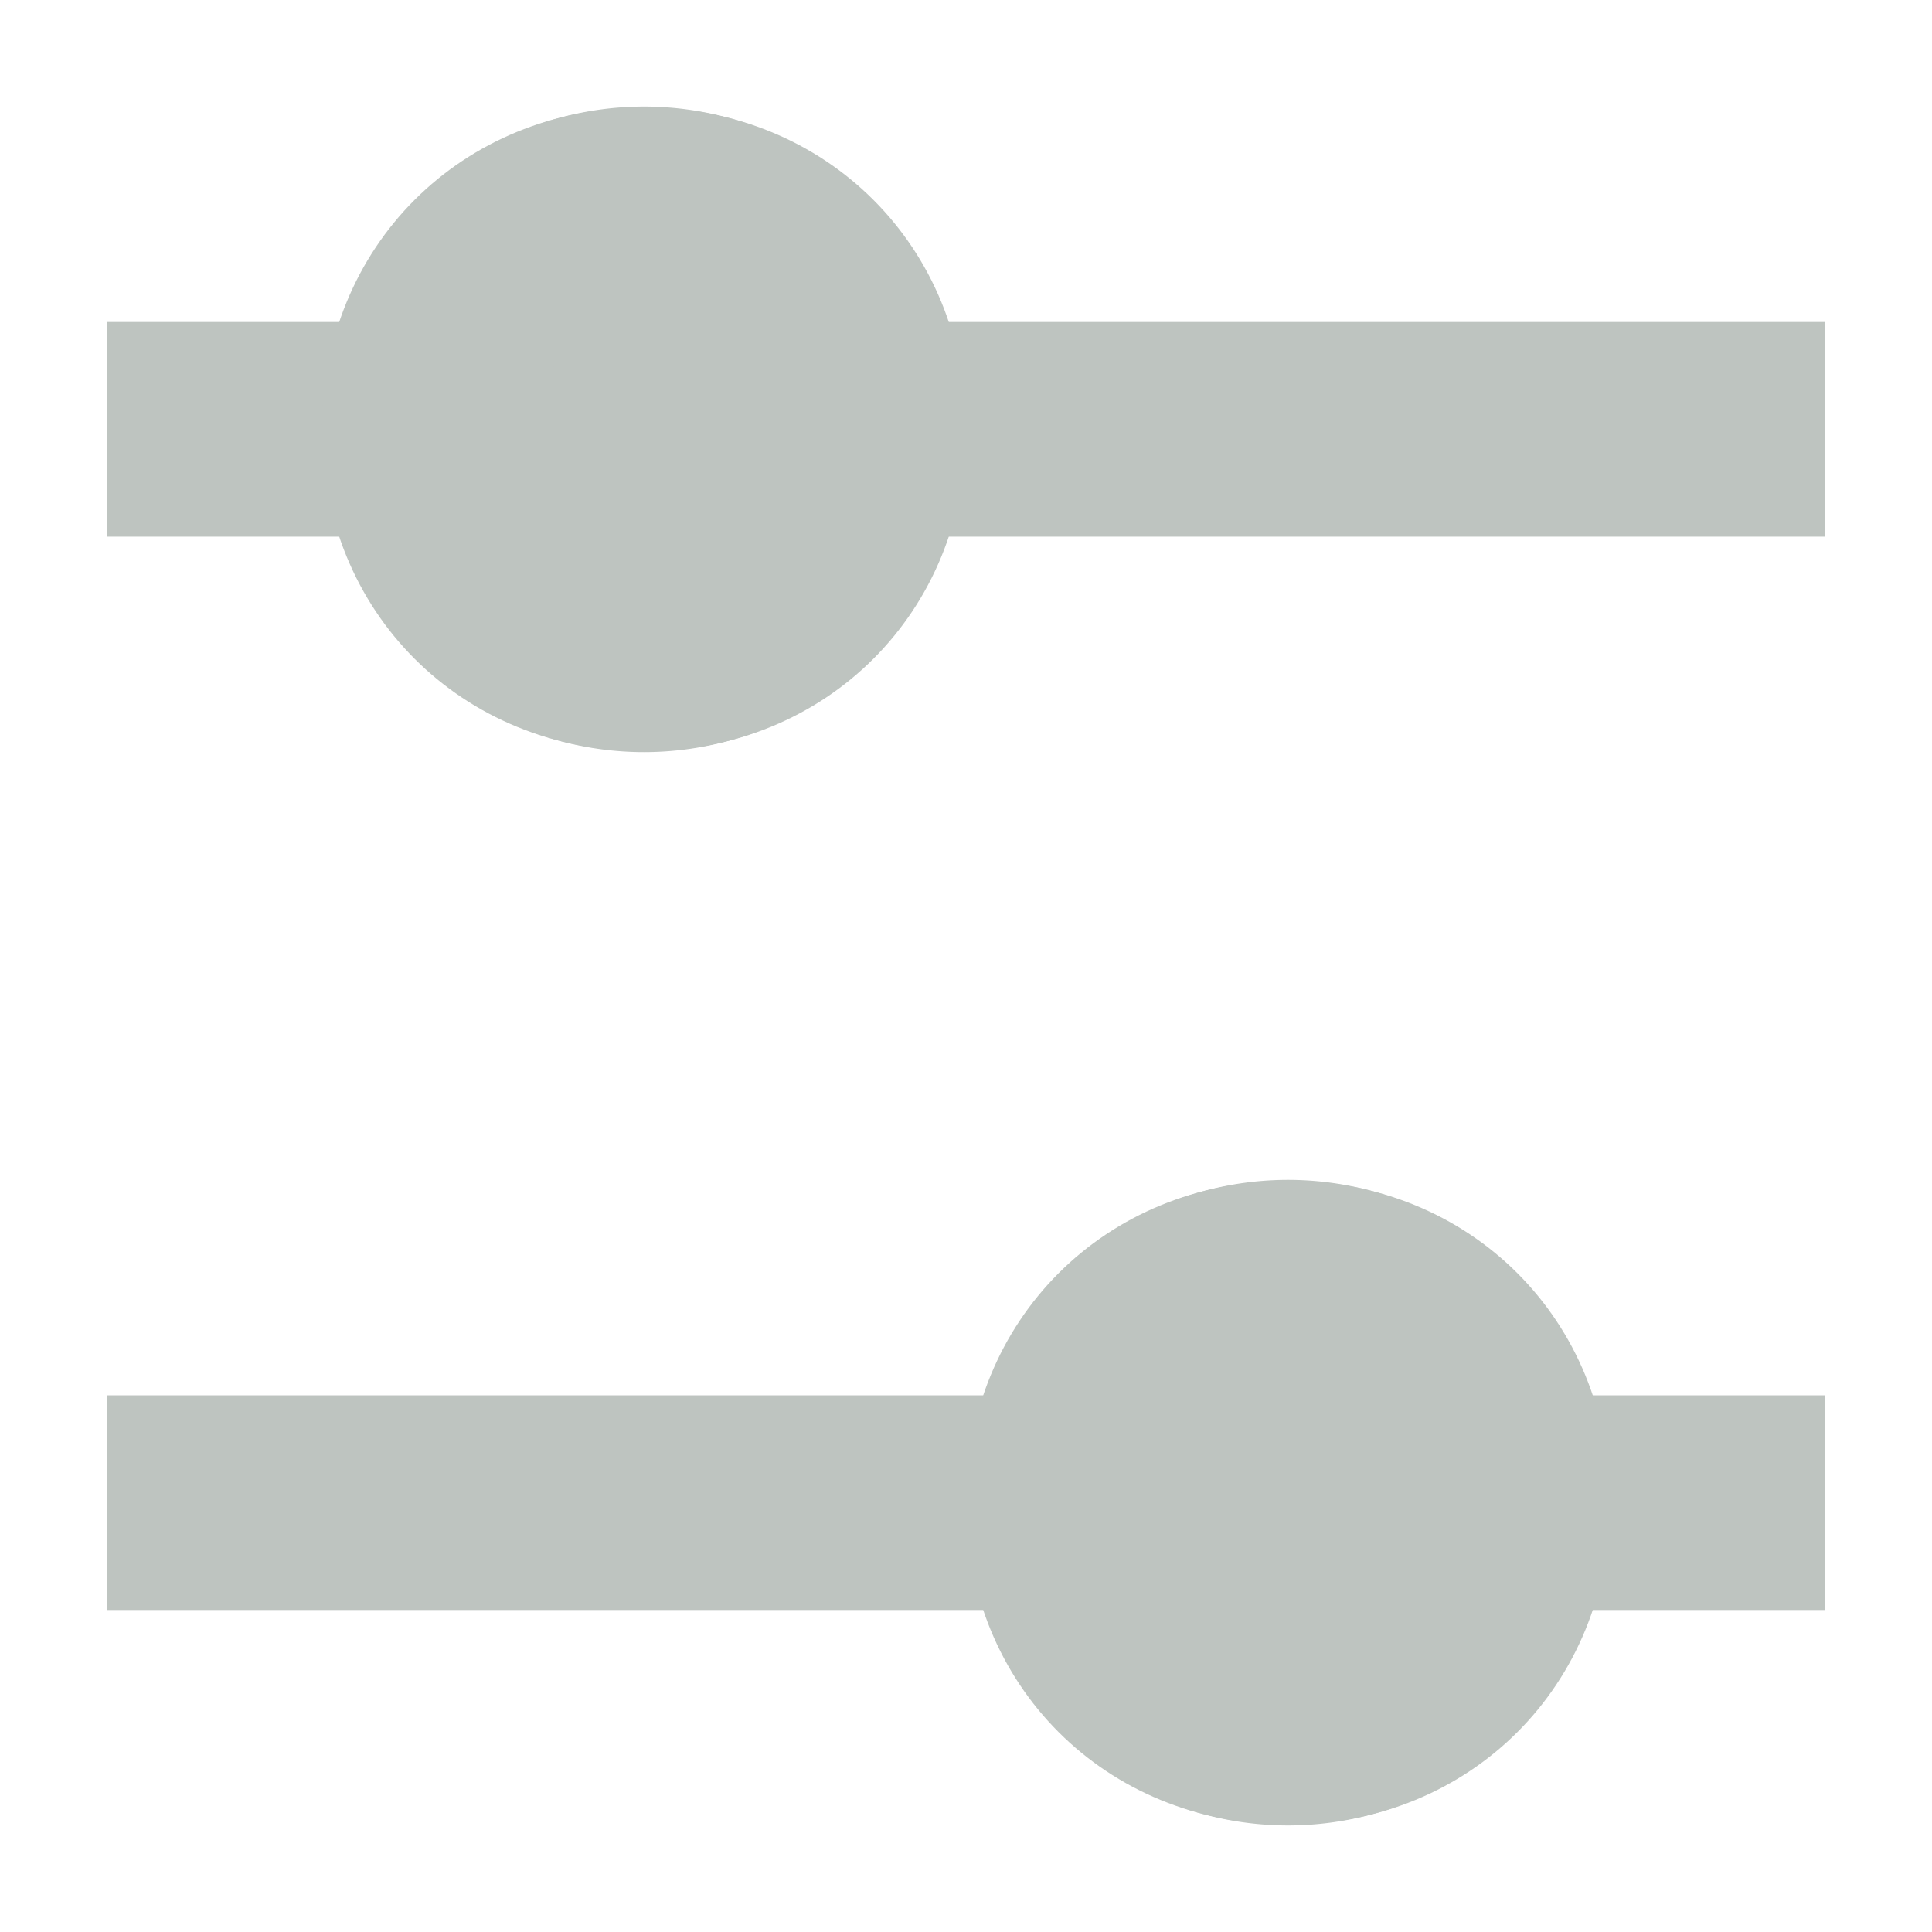 <?xml version="1.0" standalone="no"?><!DOCTYPE svg PUBLIC "-//W3C//DTD SVG 1.1//EN"
        "http://www.w3.org/Graphics/SVG/1.1/DTD/svg11.dtd">
<svg t="1599204880457" class="icon" viewBox="0 0 1024 1024" version="1.1" xmlns="http://www.w3.org/2000/svg"
     p-id="13487" xmlns:xlink="http://www.w3.org/1999/xlink" width="25" height="25">
    <defs>
        <style type="text/css"></style>
    </defs>
    <path d="M967.111 170.667v113.778H56.889V170.667z" fill="#BEC4C0" p-id="13488"></path>
    <path d="M341.333 227.556m-170.667 0a170.667 170.667 0 1 0 341.333 0 170.667 170.667 0 1 0-341.333 0Z"
          fill="#BEC4C0" p-id="13489"></path>
    <path d="M341.333 398.222C244.622 398.222 170.667 324.267 170.667 227.556s73.956-170.667 170.667-170.667 170.667 73.956 170.667 170.667-73.956 170.667-170.667 170.667z m0-227.556c-34.133 0-56.889 22.756-56.889 56.889s22.756 56.889 56.889 56.889 56.889-22.756 56.889-56.889-22.756-56.889-56.889-56.889zM967.111 739.556v113.778H56.889v-113.778z"
          fill="#BEC4C0" p-id="13490"></path>
    <path d="M682.667 796.444m-170.667 0a170.667 170.667 0 1 0 341.333 0 170.667 170.667 0 1 0-341.333 0Z"
          fill="#BEC4C0" p-id="13491"></path>
    <path d="M682.667 967.111c-96.711 0-170.667-73.956-170.667-170.667s73.956-170.667 170.667-170.667 170.667 73.956 170.667 170.667-73.956 170.667-170.667 170.667z m0-227.556c-34.133 0-56.889 22.756-56.889 56.889s22.756 56.889 56.889 56.889 56.889-22.756 56.889-56.889-22.756-56.889-56.889-56.889z"
          fill="#BEC4C0" p-id="13492"></path>
</svg>